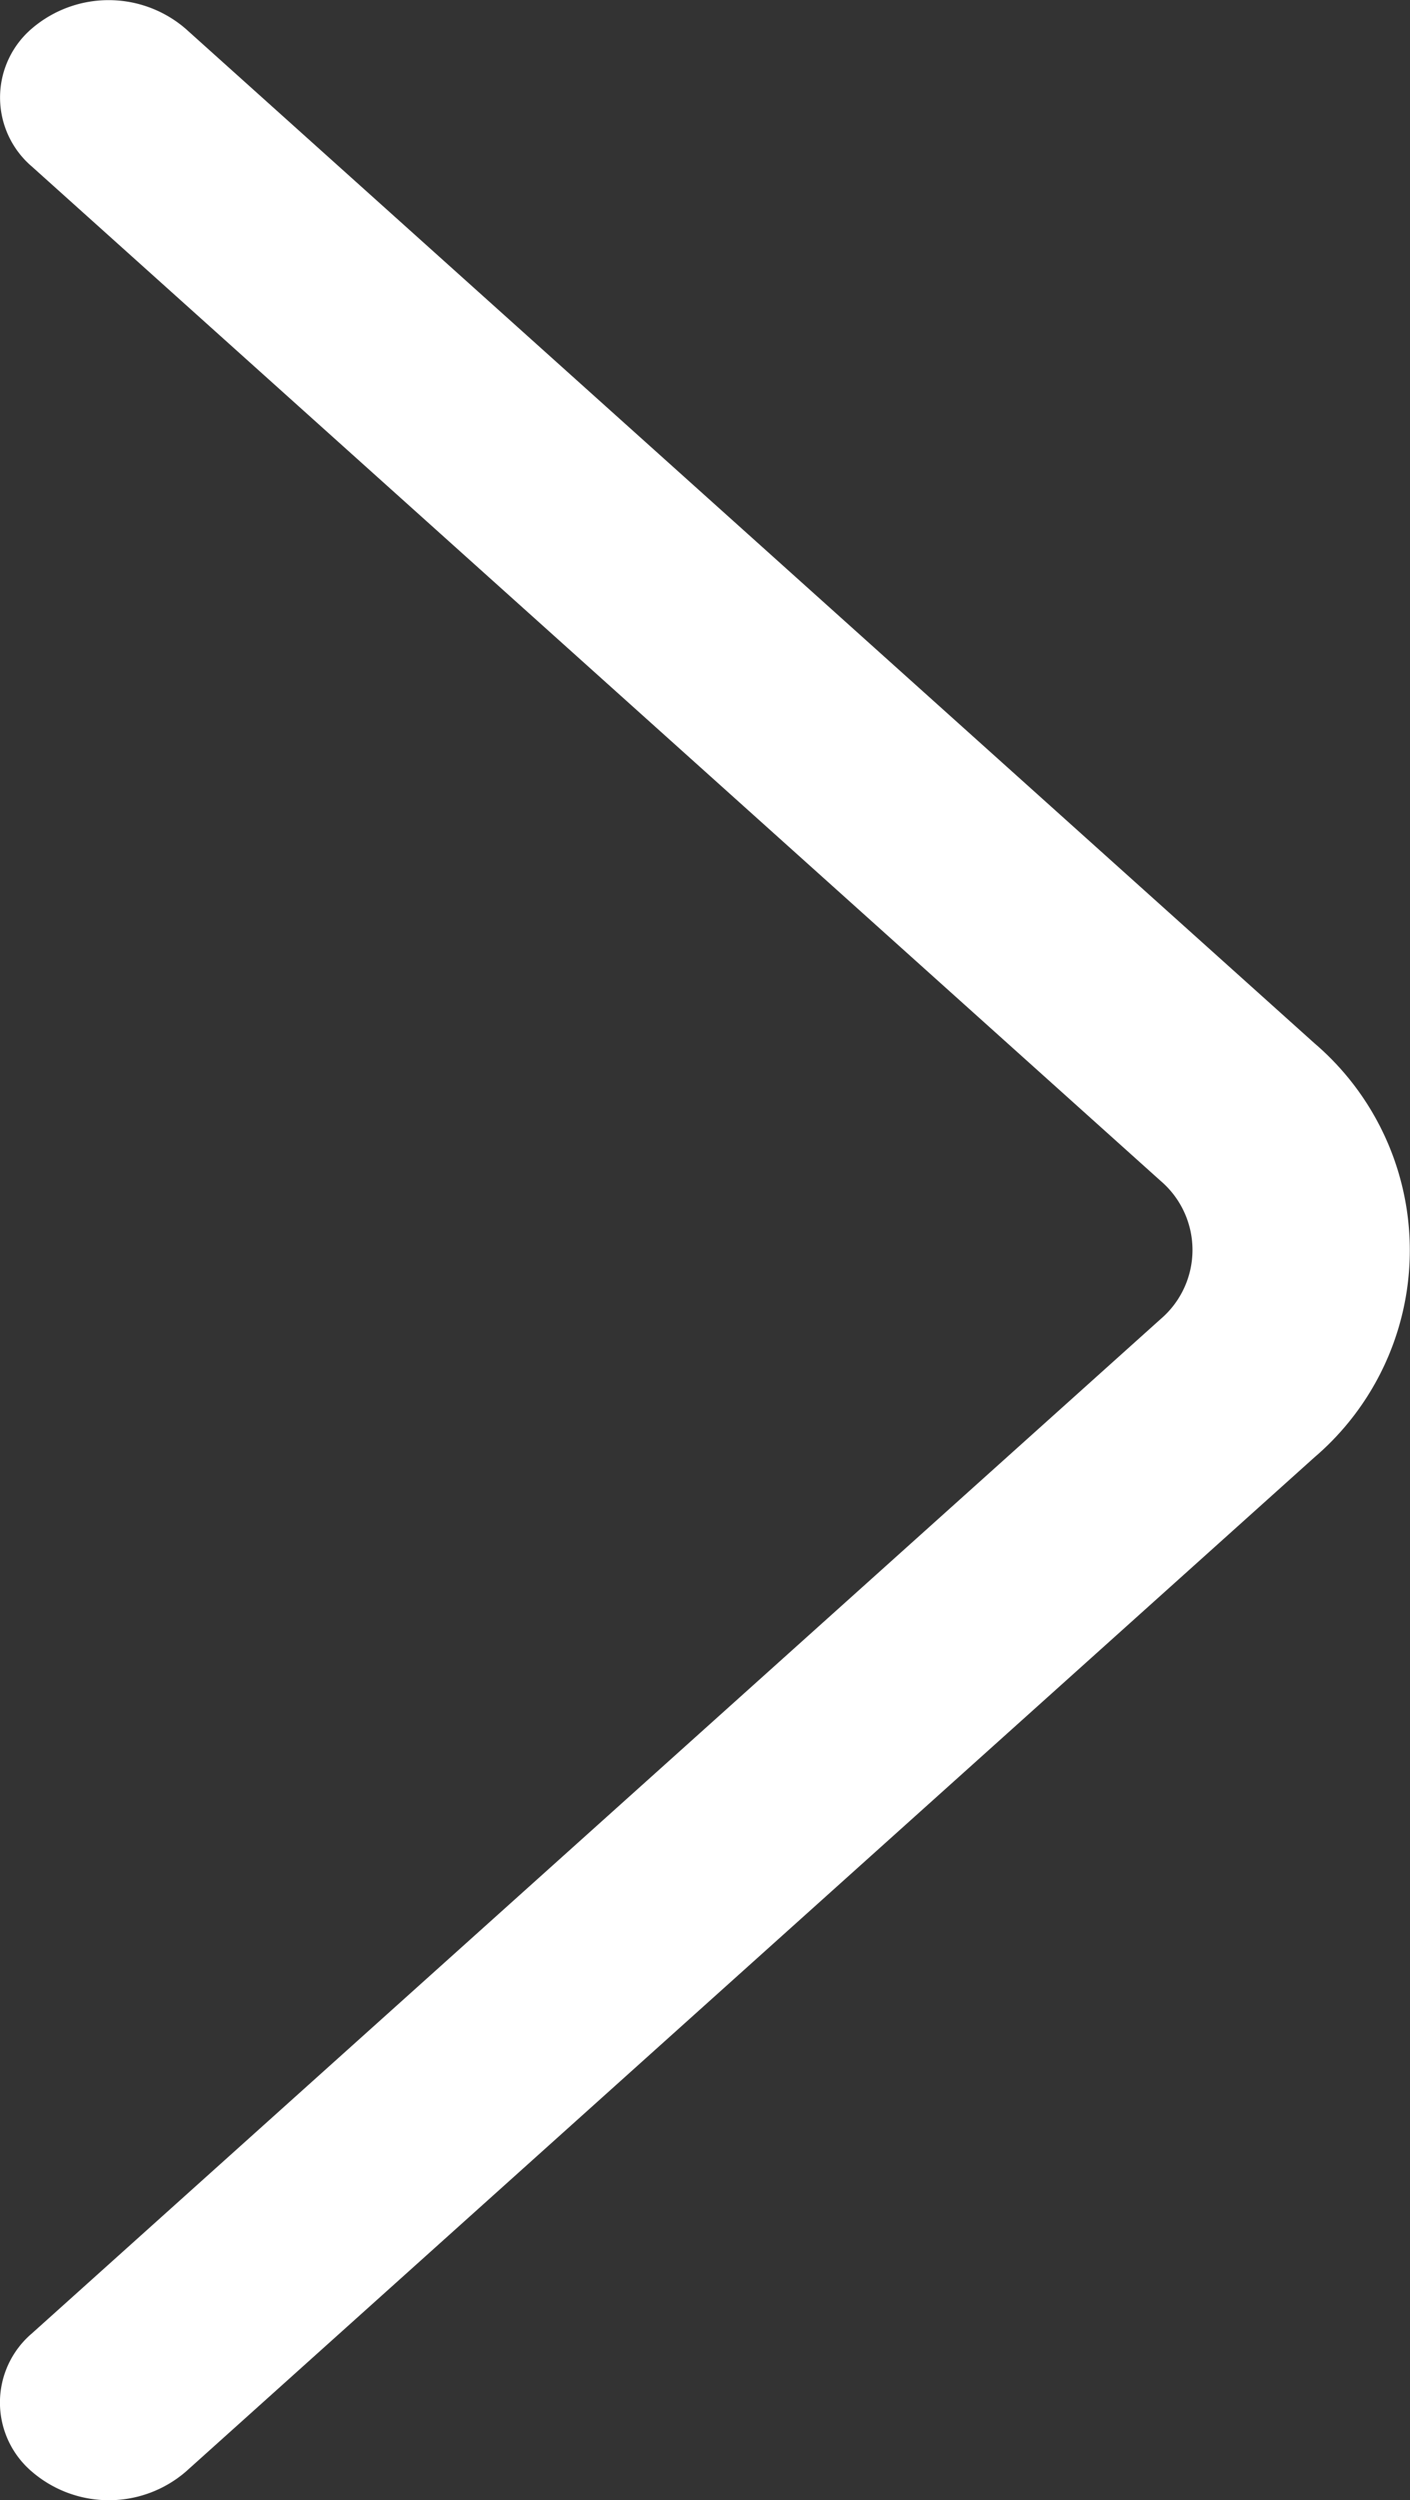 <svg xmlns="http://www.w3.org/2000/svg" width="13.678" height="24.249" viewBox="0 0 13.678 24.249"><rect x="0" y="0" width="13.678" height="24.249" fill="#333333" stroke="none"/><defs><style>.a{fill:#fff;}</style></defs><g transform="translate(0 24.249) rotate(-90)"><g transform="translate(0)"><path class="a" d="M23.973,126.823a.88.88,0,0,0-1.34,0l-9.838,10.949a.881.881,0,0,1-1.34,0L1.616,126.822a.88.88,0,0,0-1.34,0,1.144,1.144,0,0,0,0,1.494l9.837,10.947a2.642,2.642,0,0,0,4.018,0l9.838-10.948A1.144,1.144,0,0,0,23.973,126.823Z" transform="translate(0 -126.513)"/></g></g></svg>